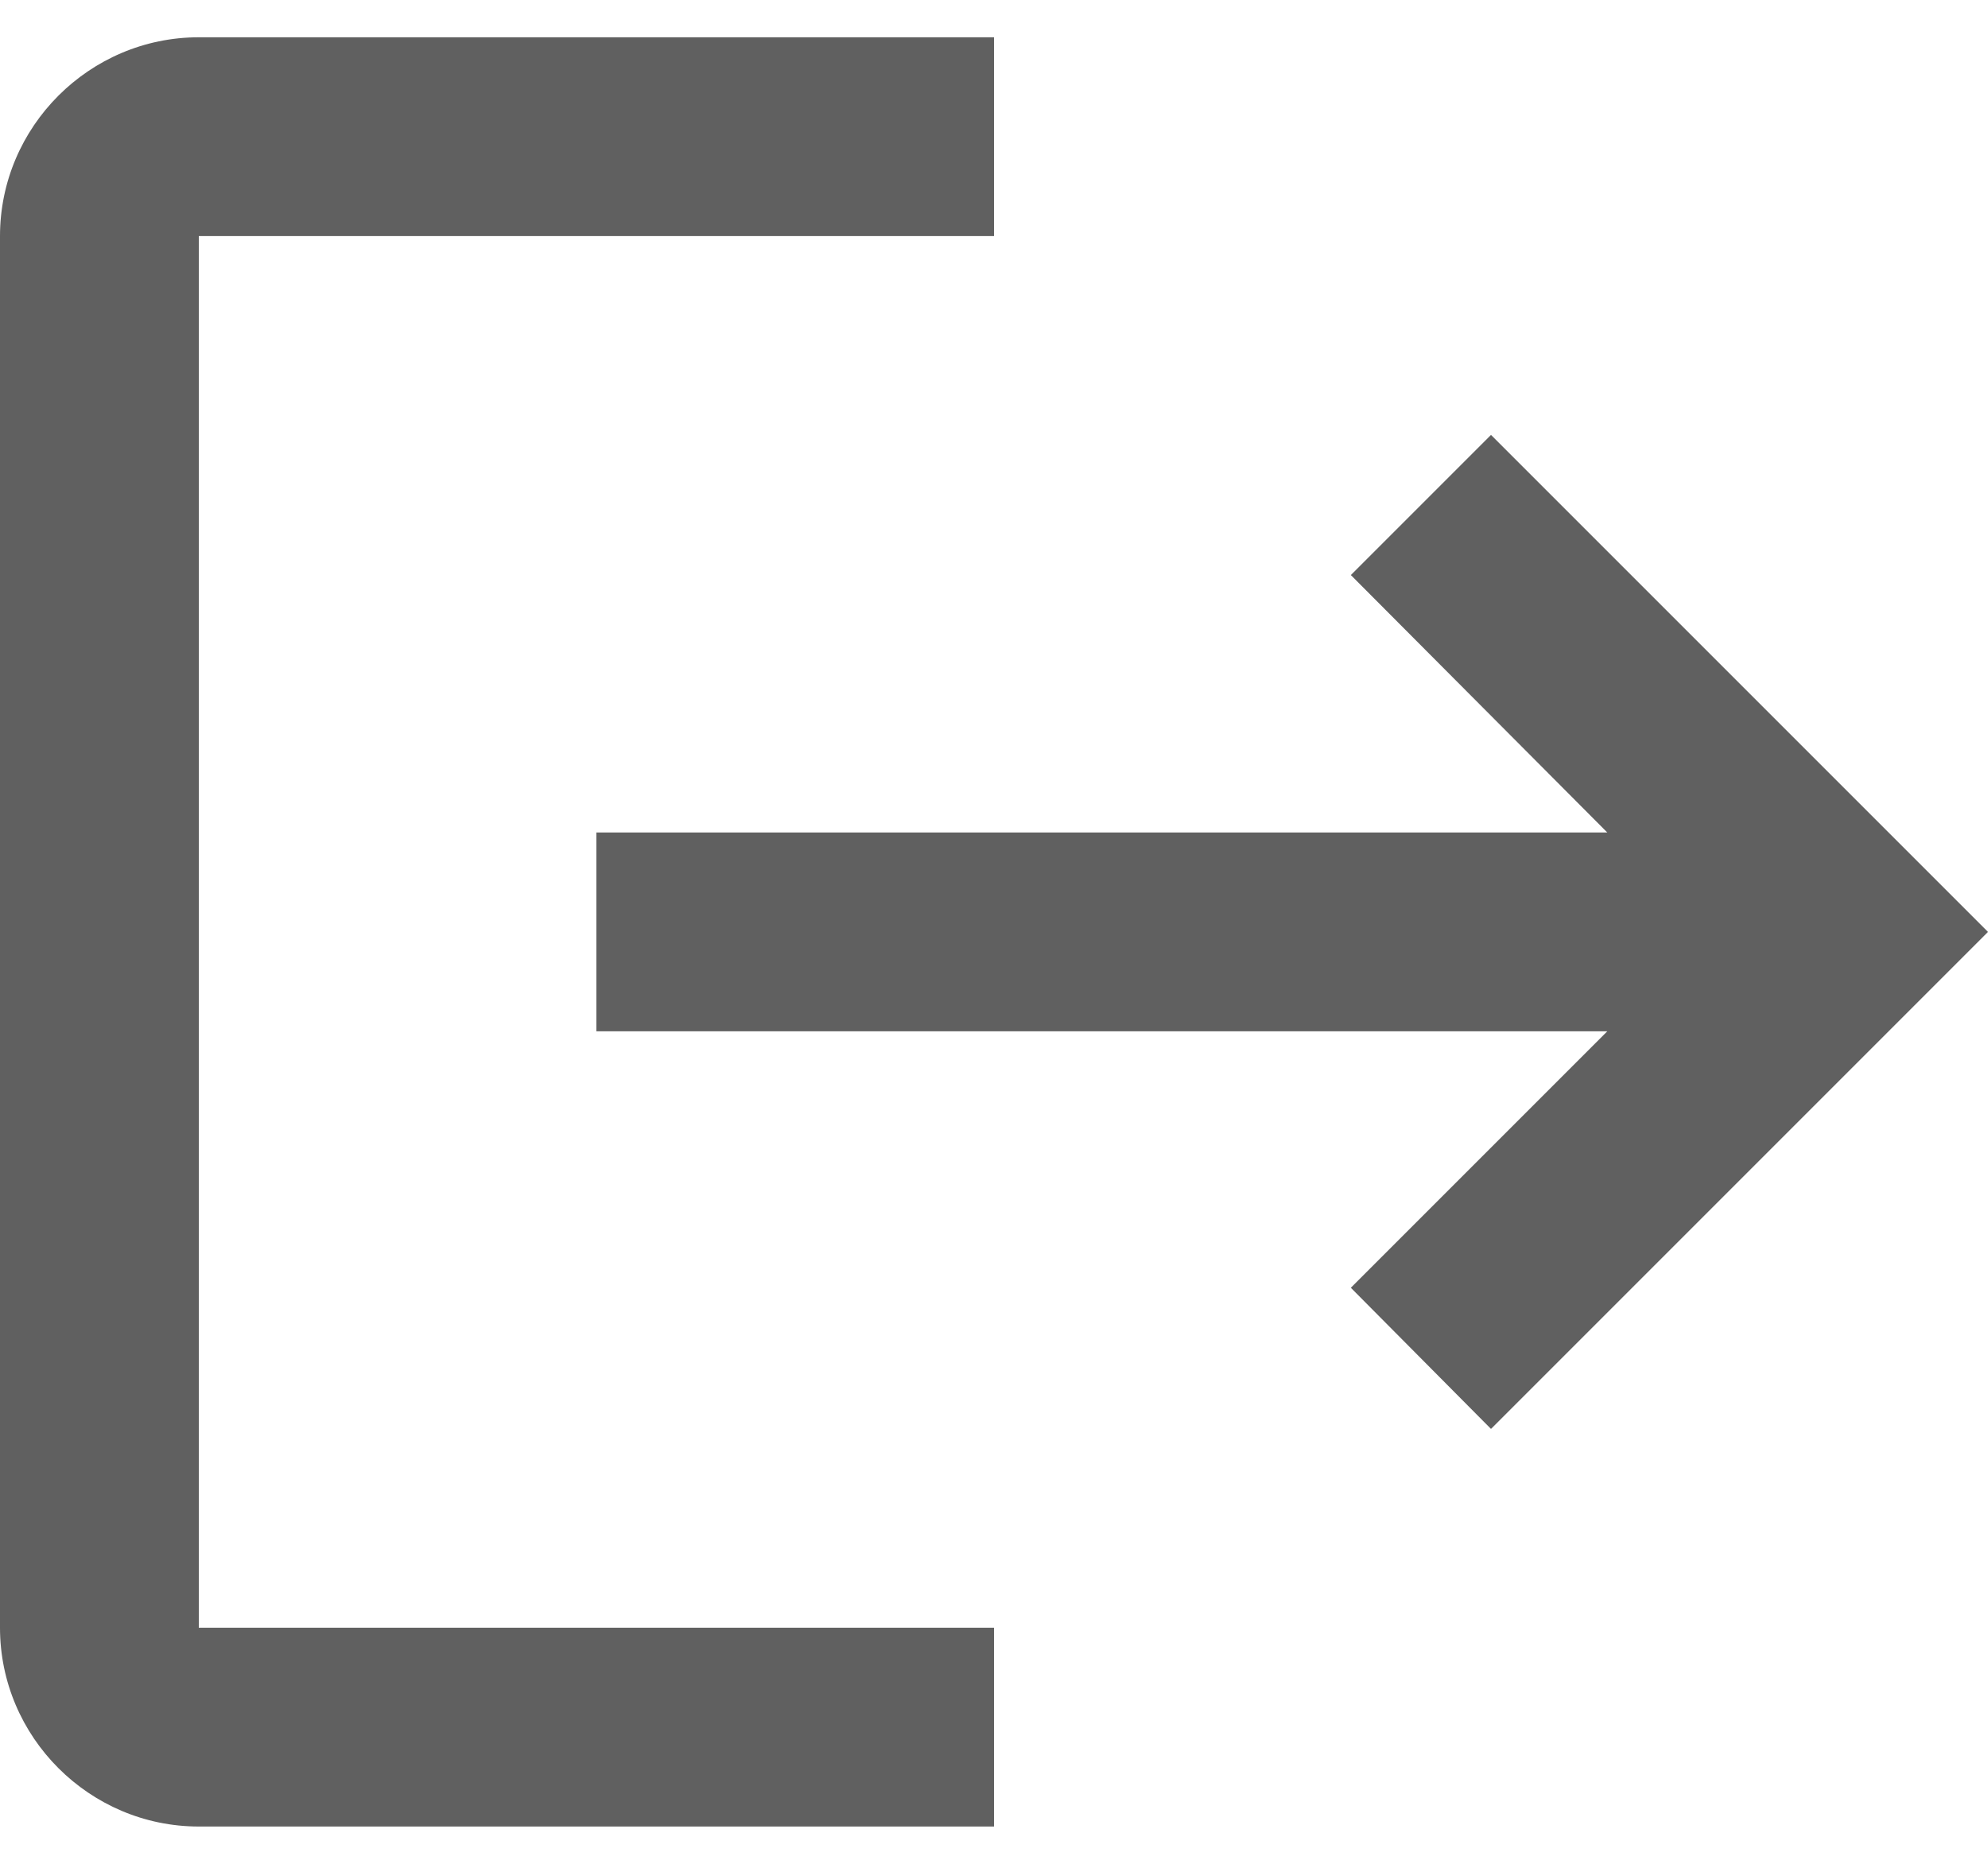<svg width="16" height="15" viewBox="0 0 16 15" fill="none" xmlns="http://www.w3.org/2000/svg">
<path d="M12 3.5L10.872 4.628L12.936 6.7H4.8V8.3H12.936L10.872 10.364L12 11.5L16 7.5L12 3.5ZM1.6 1.9H8V0.3H1.6C0.72 0.3 0 1.02 0 1.9V13.1C0 13.98 0.72 14.7 1.6 14.7H8V13.1H1.6V1.9Z" fill="#606060"/>
</svg>
